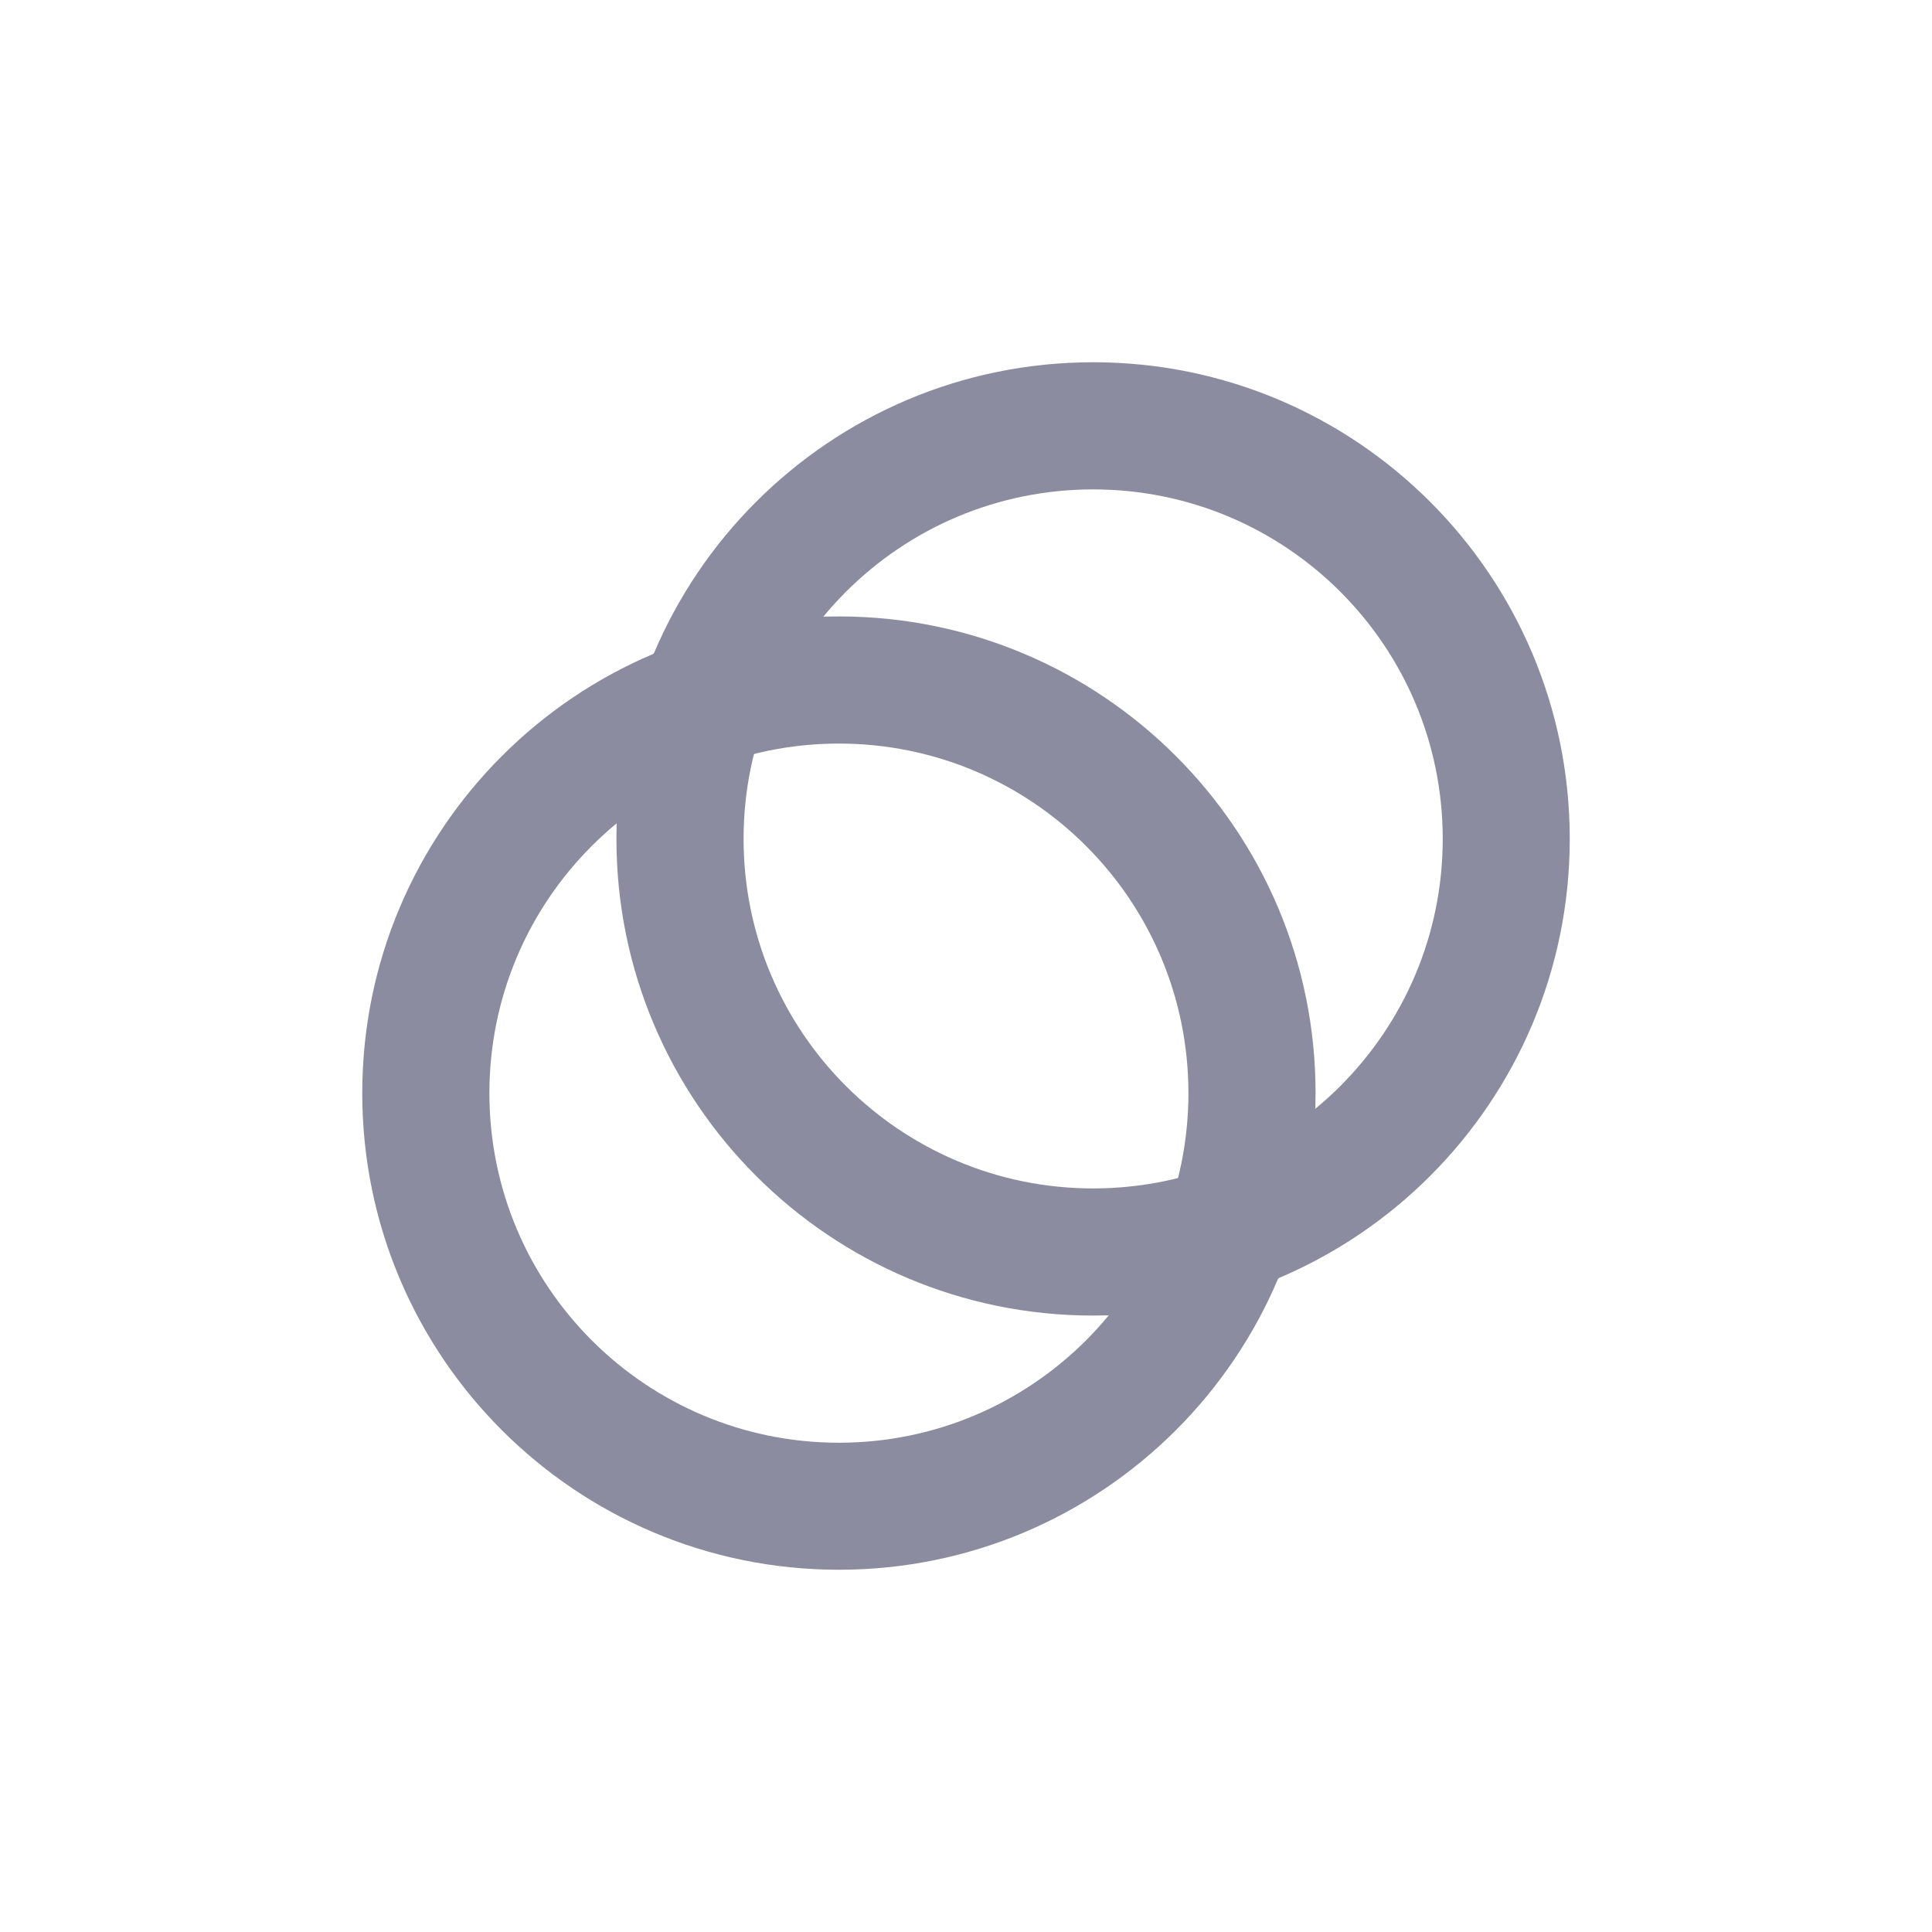 <svg width="16" height="16" viewBox="0 0 16 16" fill="none" xmlns="http://www.w3.org/2000/svg">
<g clip-path="url(#clip0_149_671)">
<path d="M6.947 11.948C8.546 11.948 9.842 10.652 9.842 9.053C9.842 7.454 8.546 6.158 6.947 6.158C5.349 6.158 4.053 7.454 4.053 9.053C4.053 10.652 5.349 11.948 6.947 11.948ZM6.947 13C4.767 13 3 11.233 3 9.053C3 6.873 4.767 5.105 6.947 5.105C9.127 5.105 10.895 6.873 10.895 9.053C10.895 11.233 9.127 13 6.947 13Z" fill="#8C8CA1"/>
<path d="M9.053 9.842C10.652 9.842 11.948 8.546 11.948 6.947C11.948 5.349 10.652 4.053 9.053 4.053C7.454 4.053 6.158 5.349 6.158 6.947C6.158 8.546 7.454 9.842 9.053 9.842ZM9.053 10.895C6.873 10.895 5.105 9.127 5.105 6.947C5.105 4.767 6.873 3 9.053 3C11.233 3 13 4.767 13 6.947C13 9.127 11.233 10.895 9.053 10.895Z" fill="#8C8CA1"/>
<path d="M9.183 10.895C9.457 10.563 9.653 10.175 9.757 9.757C10.175 9.653 10.563 9.457 10.895 9.183C10.88 9.666 10.776 10.143 10.588 10.588C10.143 10.776 9.666 10.88 9.183 10.895ZM6.243 6.243C5.826 6.347 5.437 6.543 5.105 6.817C5.121 6.334 5.225 5.858 5.412 5.412C5.858 5.225 6.334 5.121 6.817 5.105C6.543 5.437 6.347 5.826 6.243 6.243V6.243Z" fill="#8C8CA1"/>
</g>
<defs>
<clipPath id="clip0_149_671">
<rect width="10" height="10" fill="white" transform="translate(3 3)"/>
</clipPath>
</defs>
</svg>
